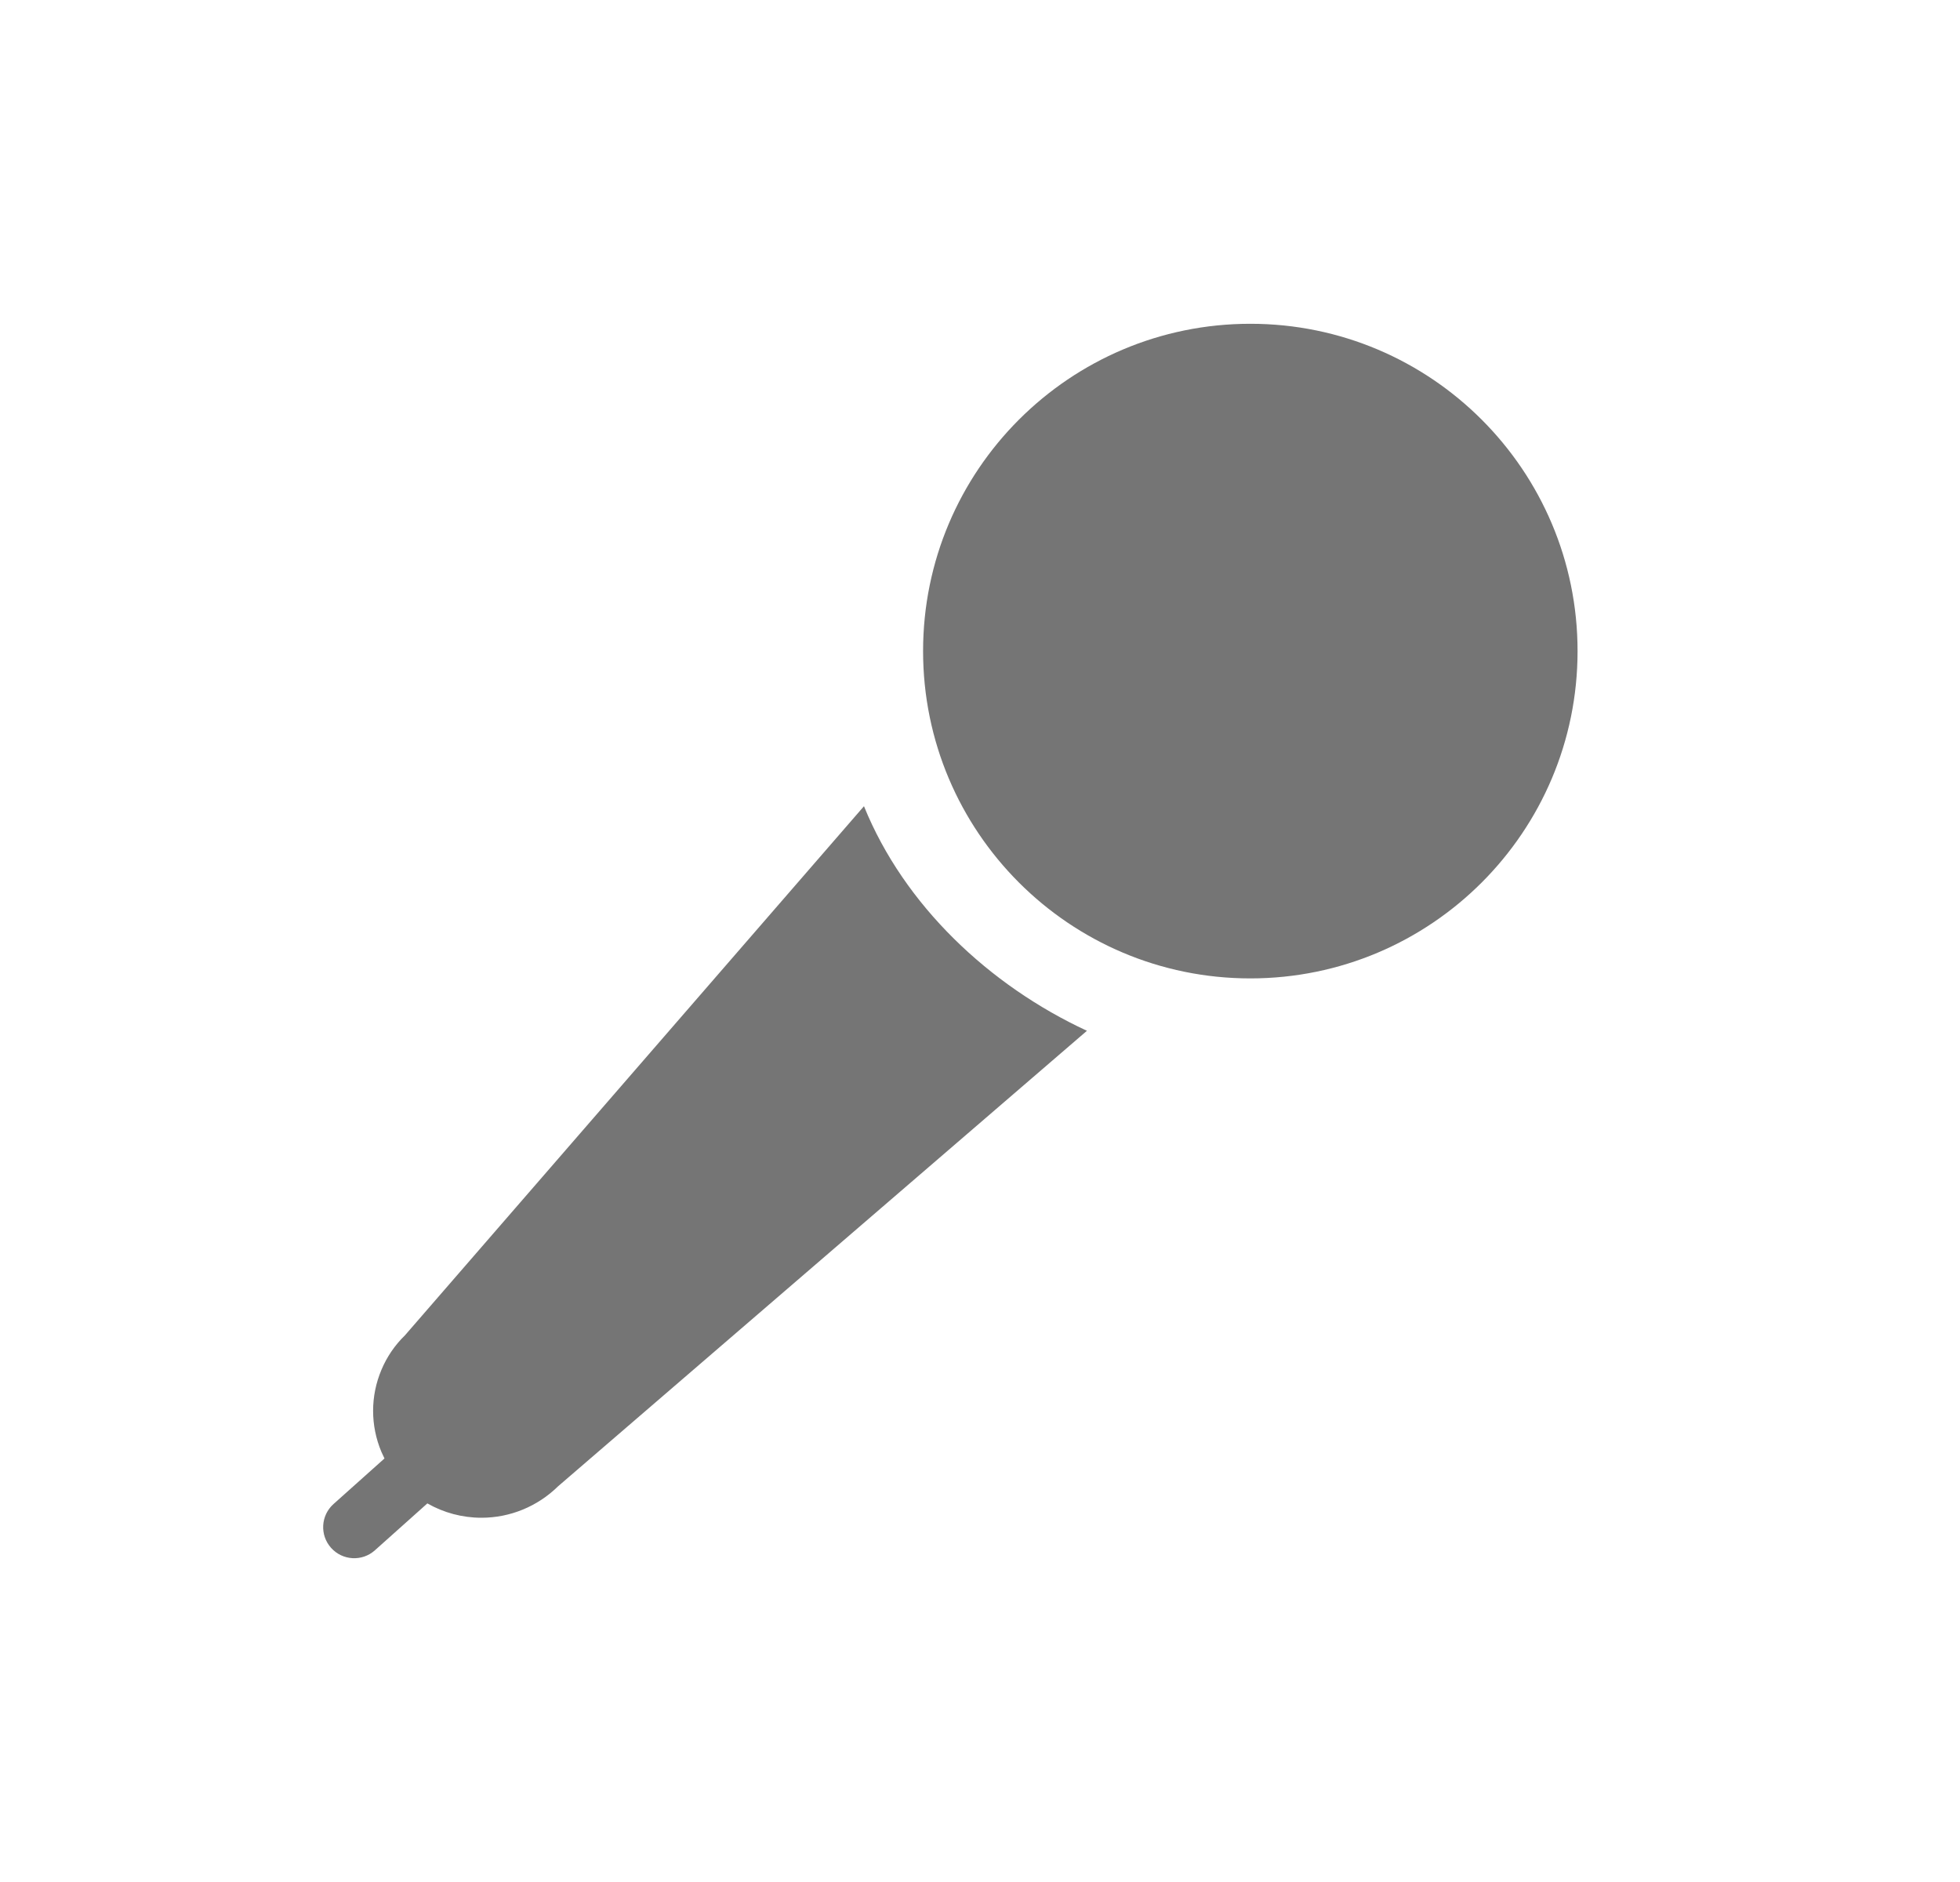 <svg width="25" height="24" viewBox="0 0 25 24" fill="none" xmlns="http://www.w3.org/2000/svg">
<path fill-rule="evenodd" clip-rule="evenodd" d="M15.948 12.477C18.253 12.477 20.122 10.608 20.122 8.303C20.122 5.998 18.253 4.129 15.948 4.129C13.643 4.129 11.774 5.998 11.774 8.303C11.774 10.608 13.643 12.477 15.948 12.477ZM5.165 17.029L11.02 10.281C11.533 11.546 12.621 12.569 13.864 13.145L7.117 18.955C6.856 19.211 6.506 19.355 6.141 19.355C5.897 19.355 5.659 19.291 5.451 19.172L4.782 19.77C4.619 19.916 4.369 19.902 4.223 19.739C4.077 19.576 4.091 19.326 4.254 19.18L4.904 18.599C4.89 18.571 4.877 18.543 4.865 18.515C4.795 18.349 4.759 18.171 4.759 17.992C4.759 17.812 4.795 17.635 4.865 17.469C4.934 17.304 5.036 17.154 5.165 17.029Z" fill="black" fill-opacity="0.54"/>
</svg>

